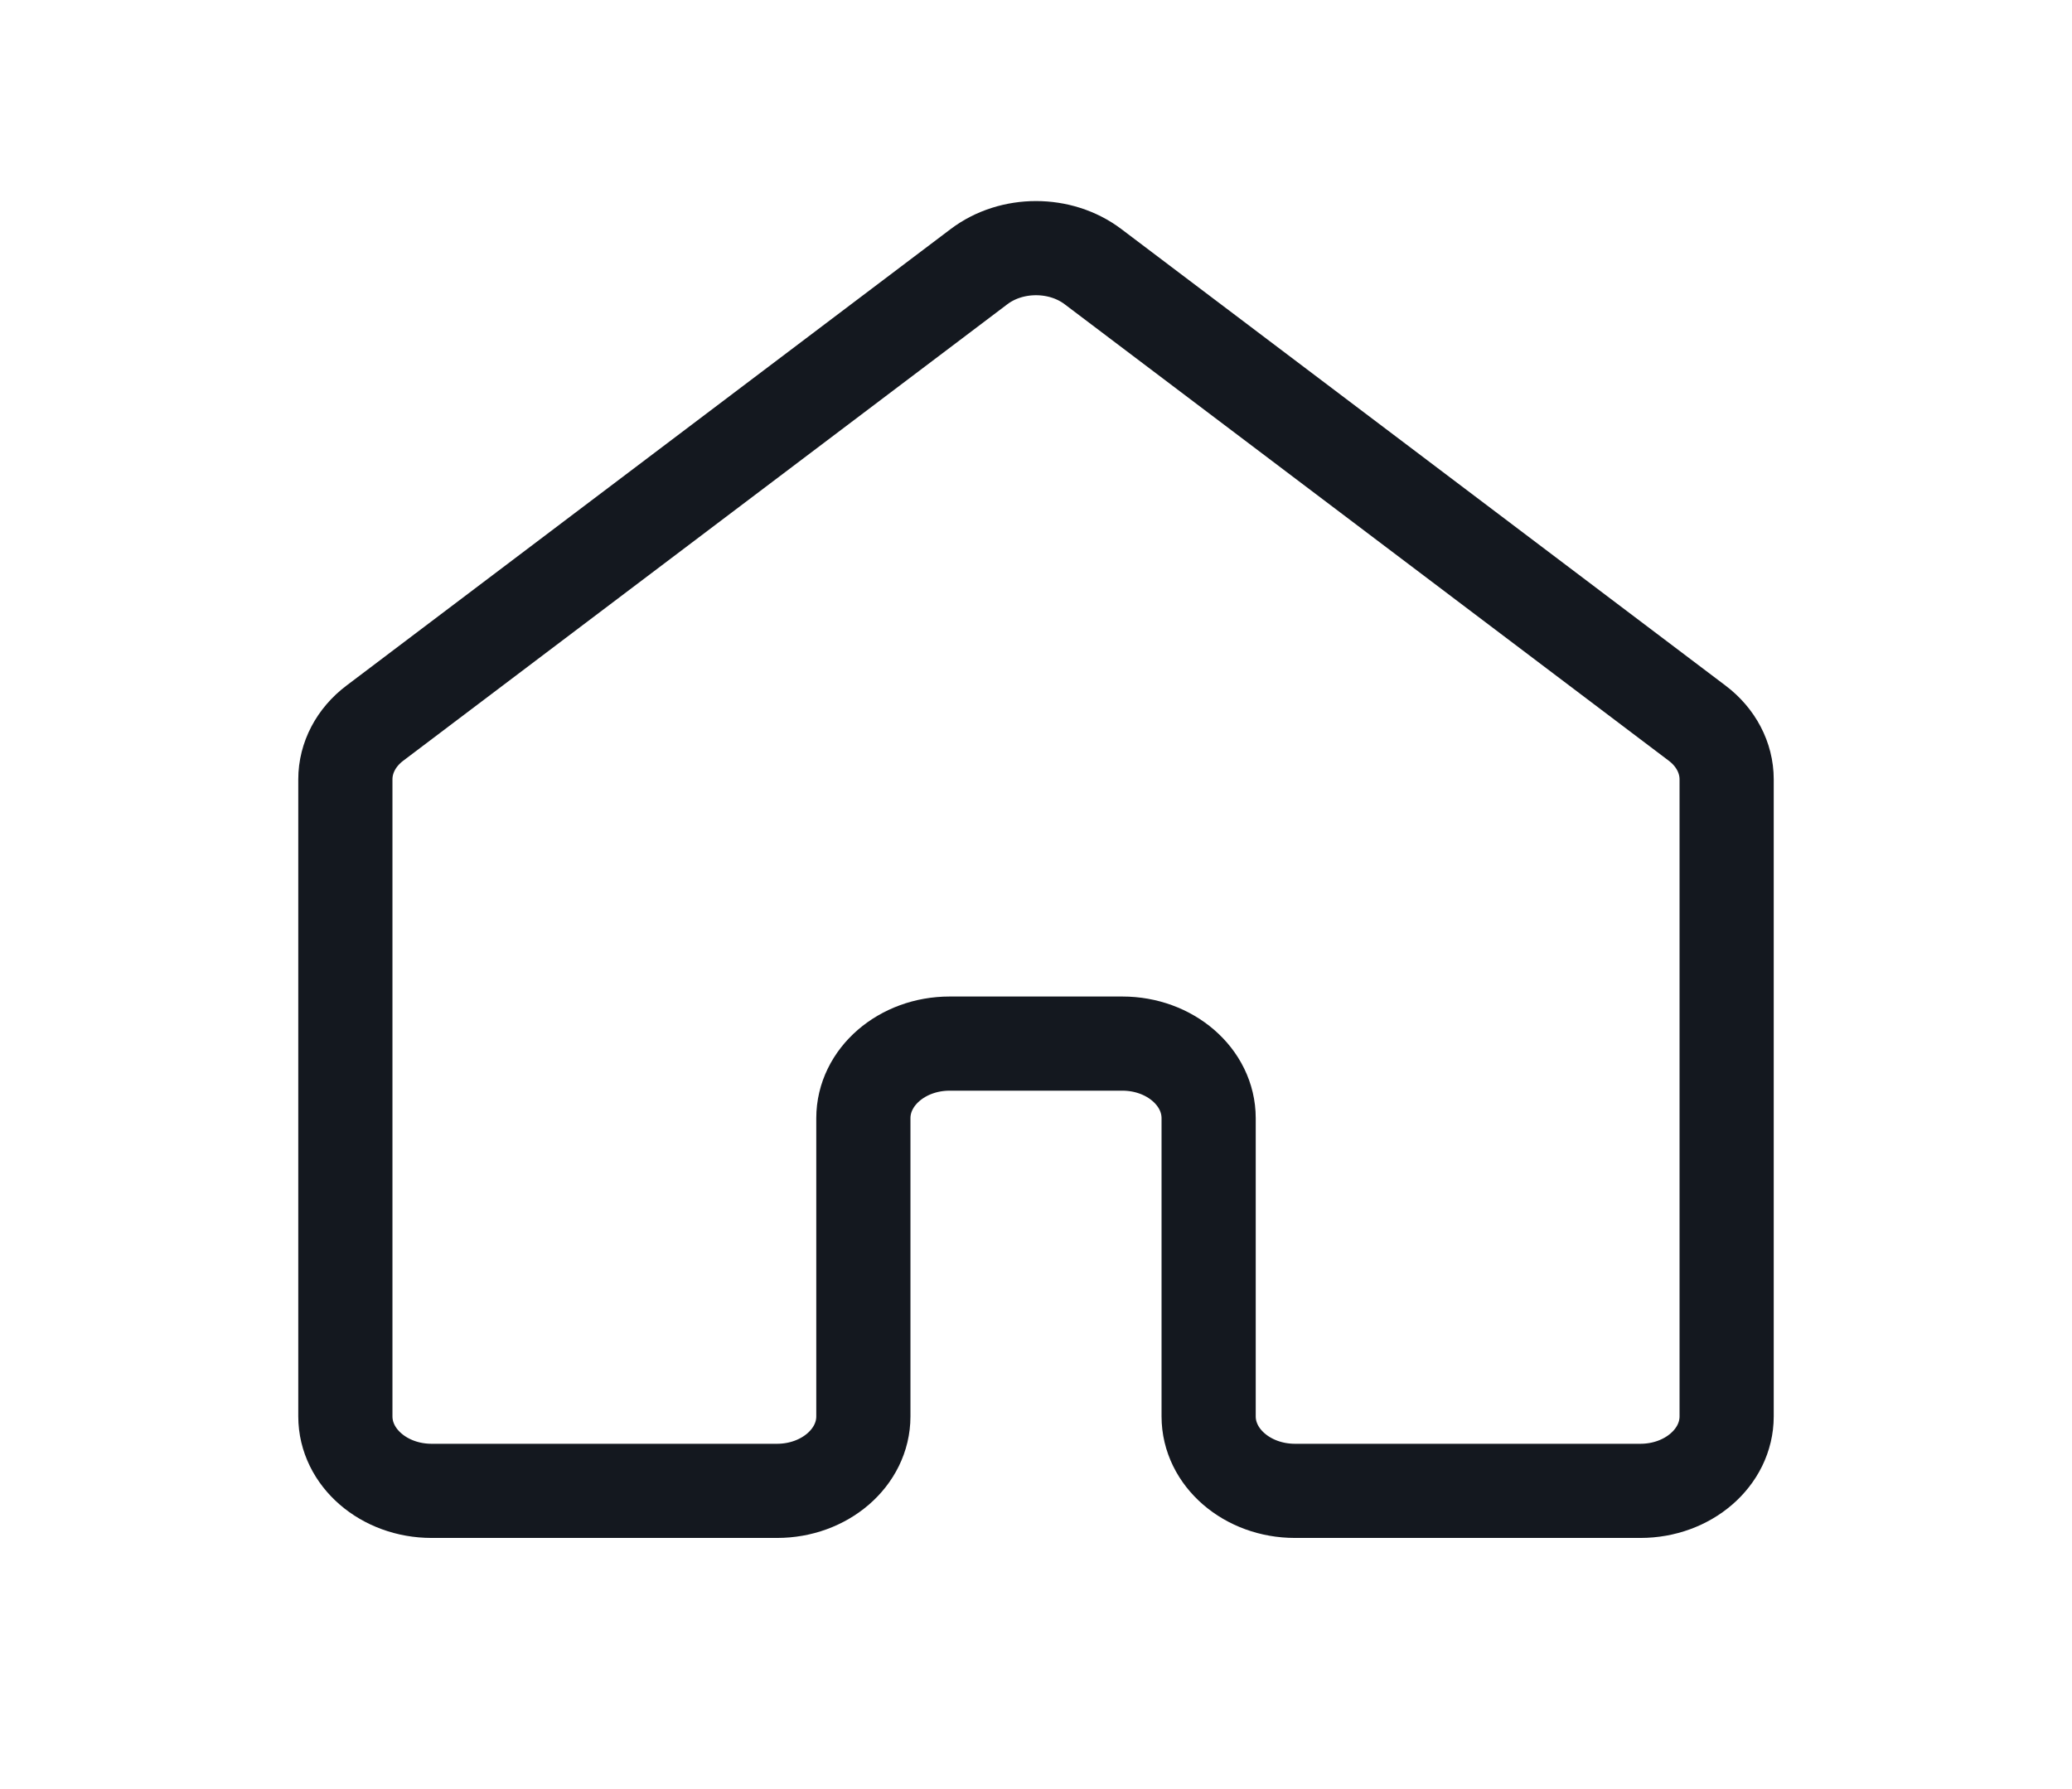 <svg width="22" height="19" viewBox="0 0 22 19" fill="none" xmlns="http://www.w3.org/2000/svg">
<path d="M18.02 7.68L11.604 2.831C11.258 2.57 10.742 2.57 10.396 2.831L3.98 7.68C3.781 7.83 3.667 8.048 3.667 8.276V15.042C3.667 15.479 4.077 15.833 4.583 15.833H8.25C8.756 15.833 9.167 15.479 9.167 15.042V11.875C9.167 11.438 9.577 11.083 10.083 11.083H11.917C12.423 11.083 12.833 11.438 12.833 11.875V15.042C12.833 15.479 13.244 15.833 13.75 15.833H17.417C17.923 15.833 18.333 15.479 18.333 15.042V8.276C18.333 8.048 18.219 7.83 18.02 7.68Z" stroke="#14181F" stroke-linecap="round" stroke-linejoin="round"/>
</svg>
